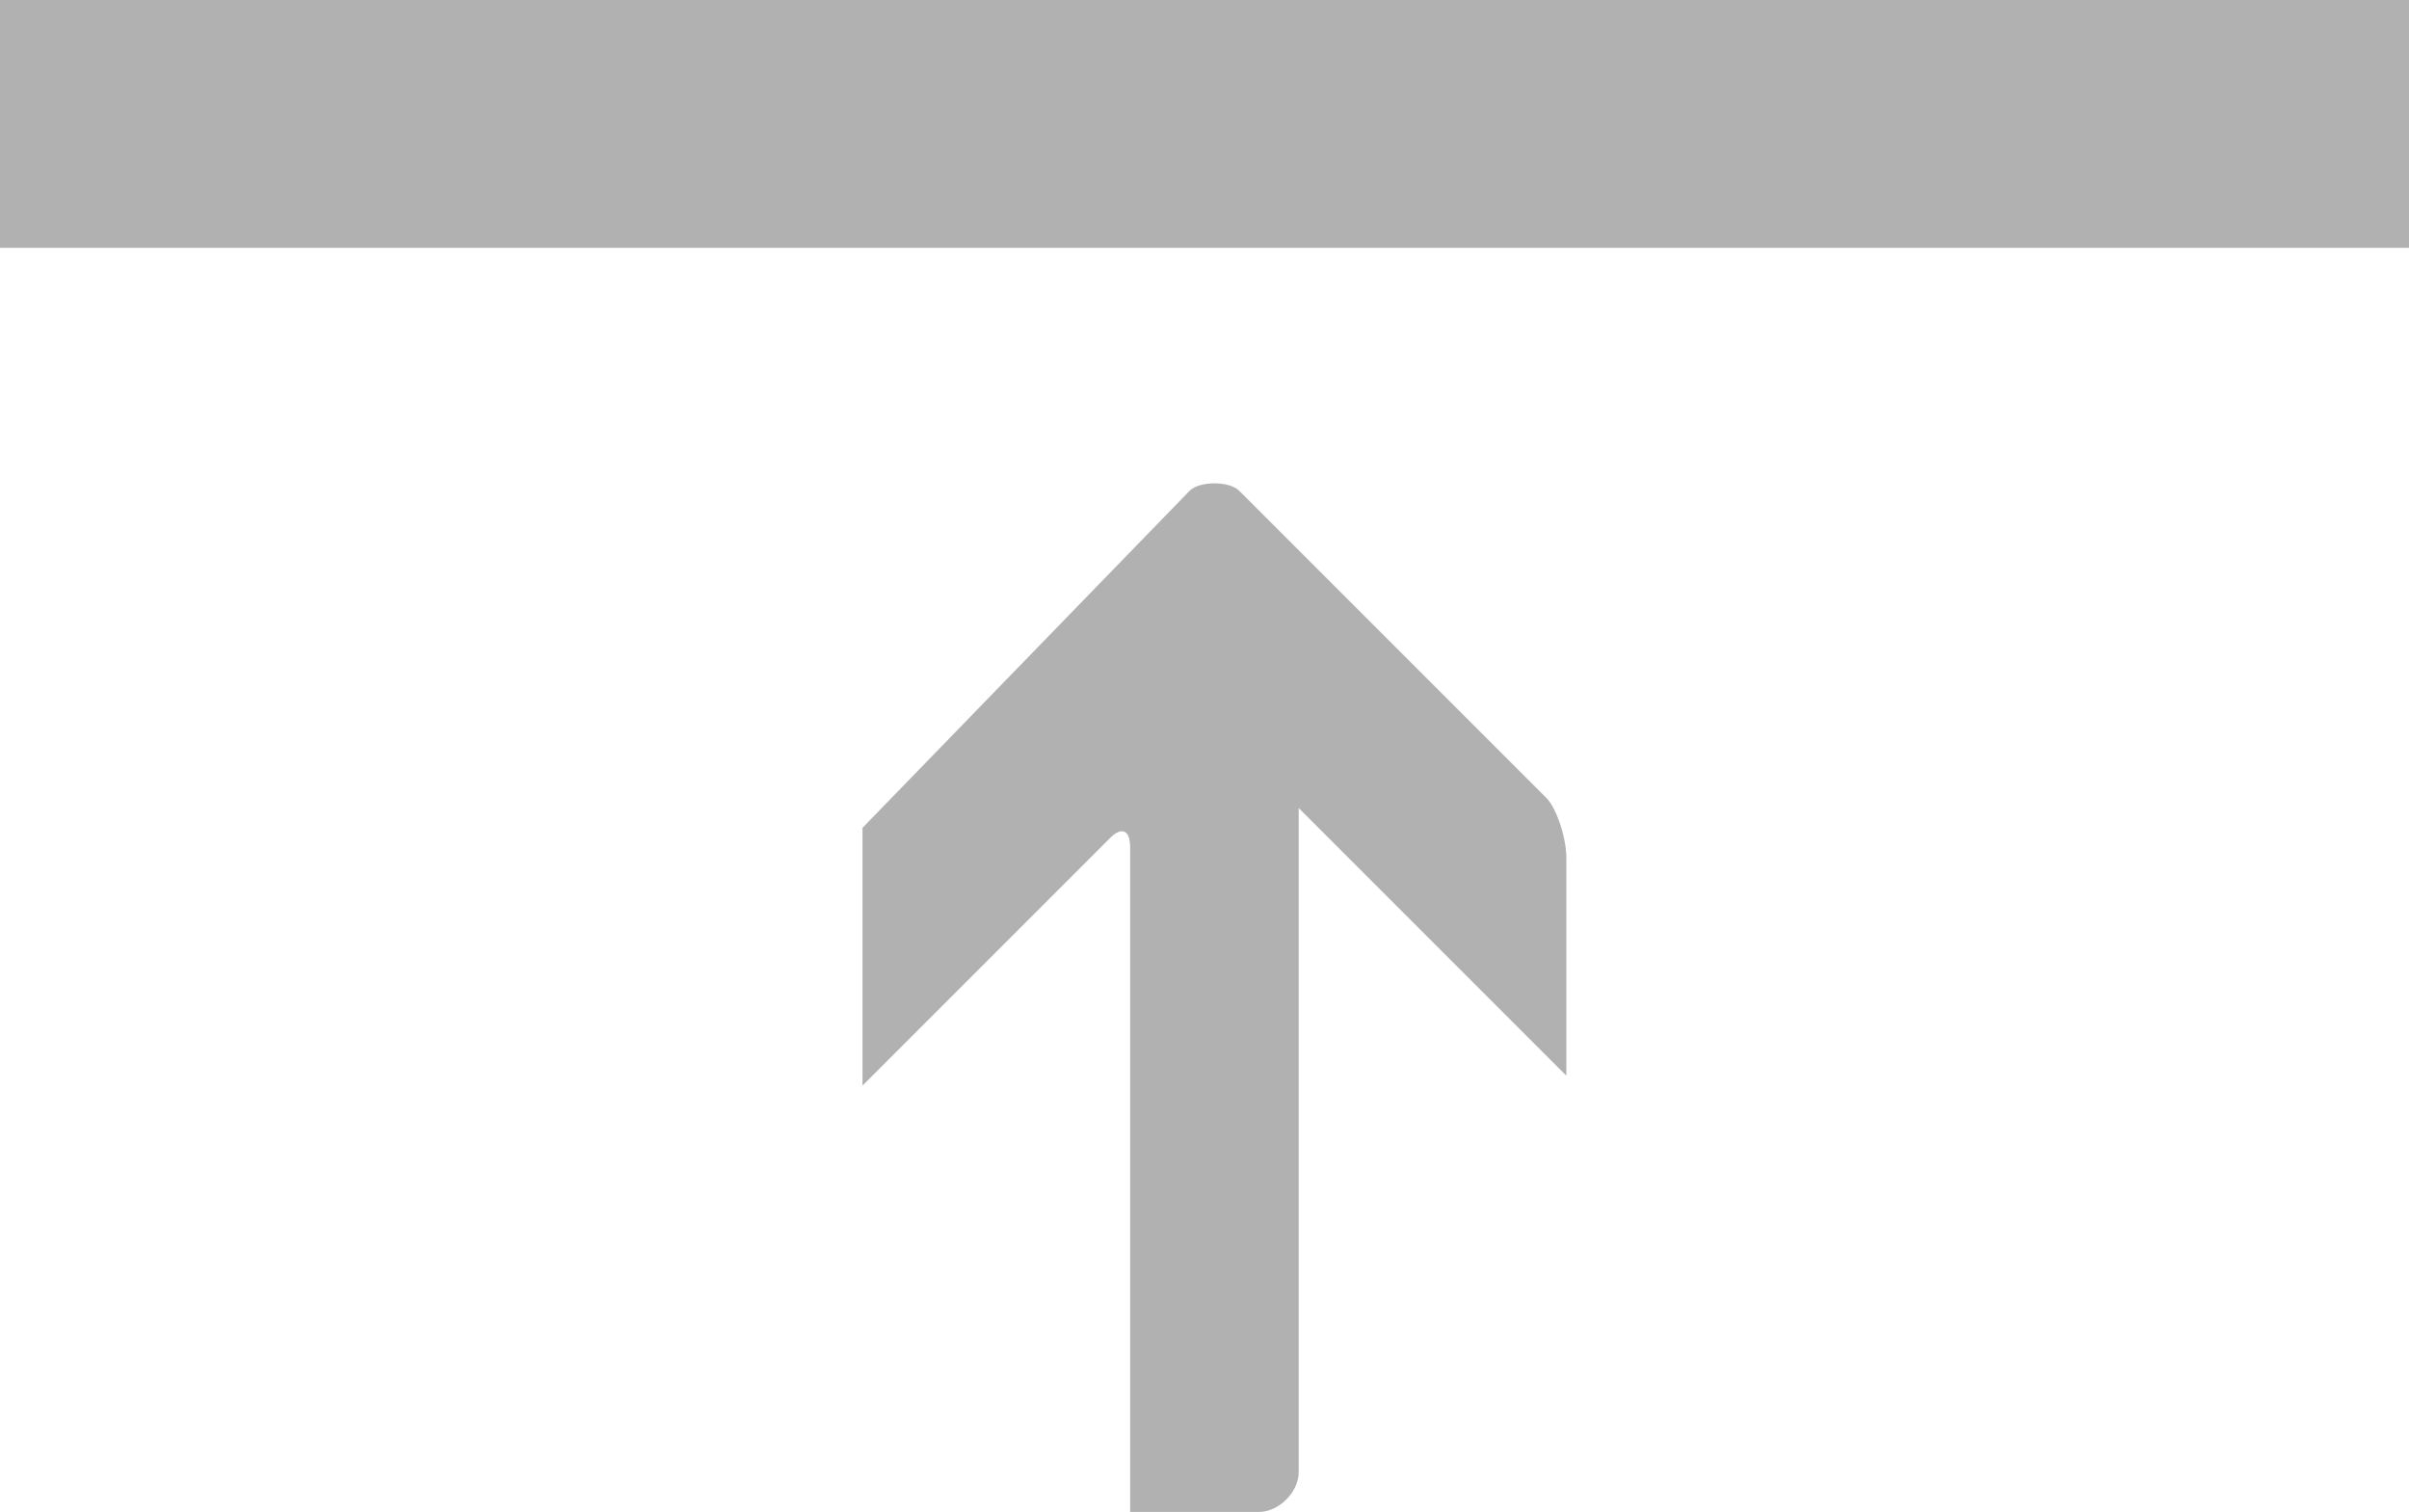 <?xml version="1.0" encoding="utf-8"?>
<!-- Generator: Adobe Illustrator 26.2.1, SVG Export Plug-In . SVG Version: 6.00 Build 0)  -->
<svg version="1.1" id="Ebene_1" xmlns="http://www.w3.org/2000/svg" xmlns:xlink="http://www.w3.org/1999/xlink" x="0px" y="0px"
	 width="24.3px" height="15.25px" viewBox="0 0 24.3 15.25" enable-background="new 0 0 24.3 15.25" xml:space="preserve">
<line fill="none" stroke="#B2B1B1" stroke-width="2.5" x1="0" y1="1.25" x2="24.3" y2="1.25"/>
<path fill="#B2B1B1" d="M8.7,8.35L8.7,8.35v2.6l2.5-2.5c0.1-0.1,0.2-0.1,0.2,0.1v6.7h1.3c0.2,0,0.4-0.2,0.4-0.4v-6.7l2.7,2.7v-2.2
	c0-0.2-0.1-0.5-0.2-0.6l-3.1-3.1c-0.1-0.1-0.4-0.1-0.5,0L8.7,8.35z"/>
</svg>
